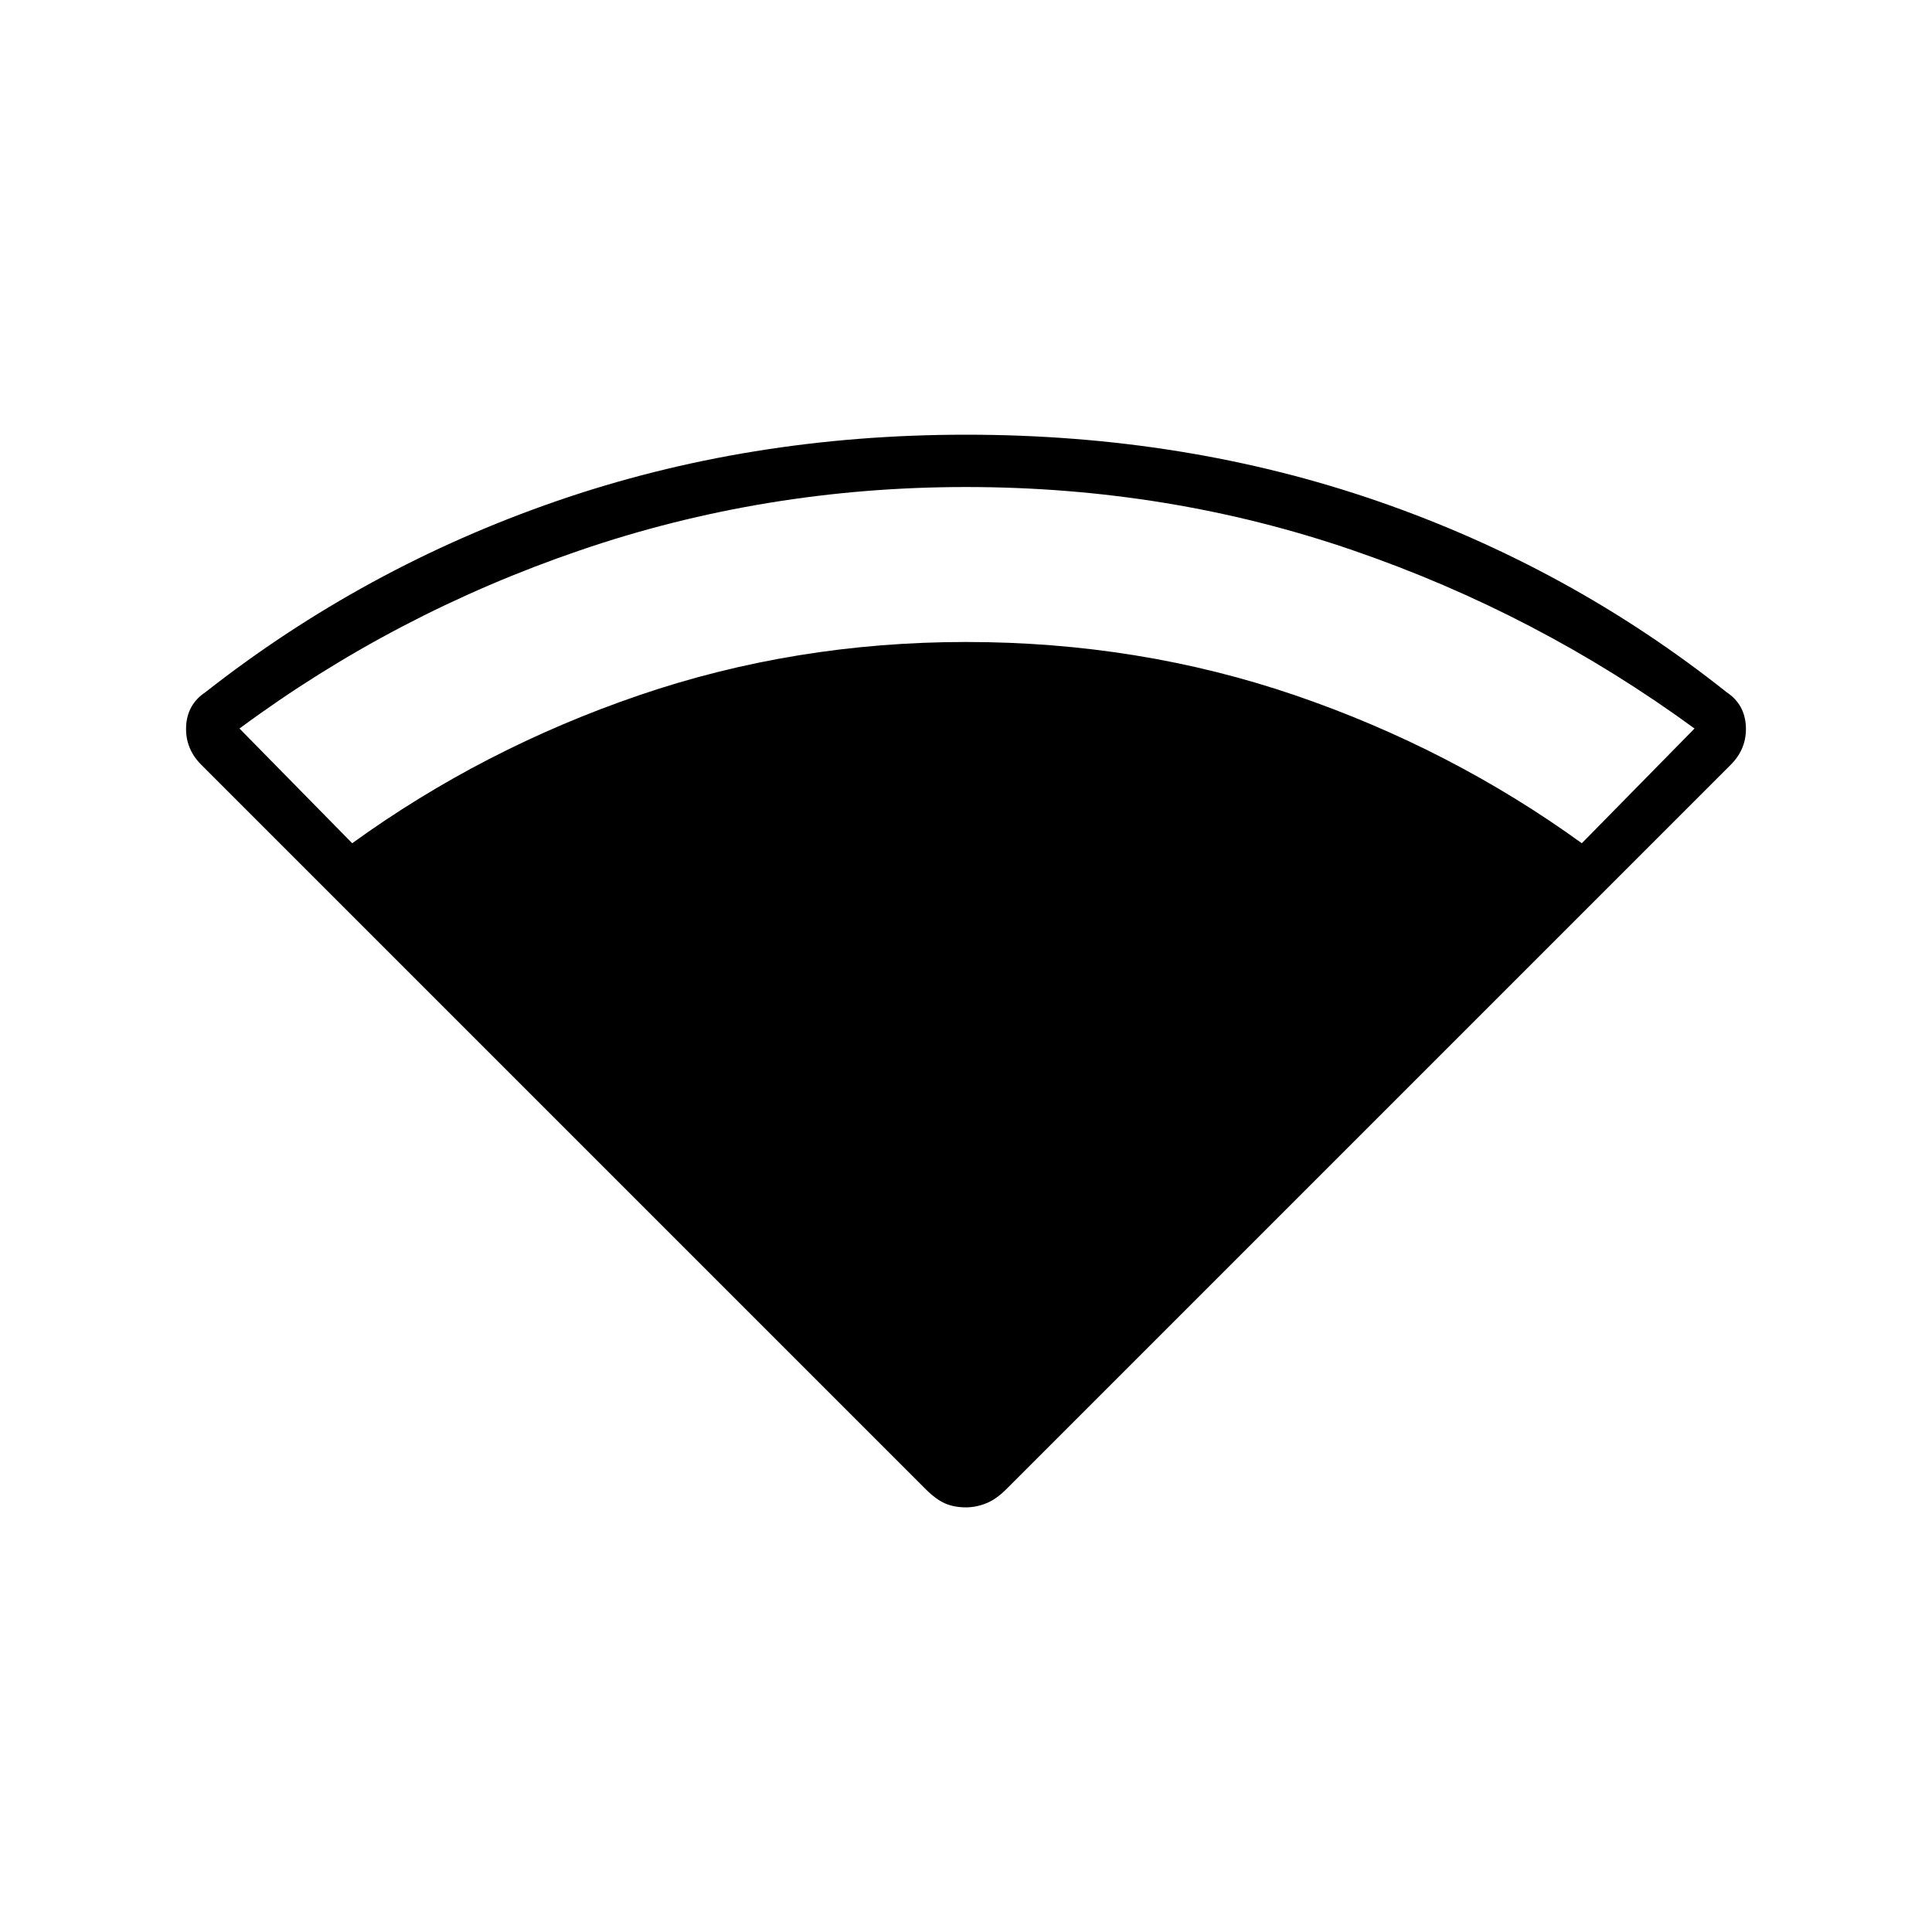 <svg xmlns="http://www.w3.org/2000/svg" height="24" width="24"><path d="M12 18.725Q11.85 18.725 11.738 18.675Q11.625 18.625 11.5 18.5L2.5 9.5Q2.3 9.3 2.312 9.025Q2.325 8.75 2.55 8.6Q4.525 7.05 6.913 6.225Q9.3 5.4 12 5.4Q14.725 5.4 17.113 6.225Q19.5 7.05 21.45 8.6Q21.675 8.75 21.688 9.025Q21.7 9.3 21.5 9.5L12.5 18.5Q12.375 18.625 12.25 18.675Q12.125 18.725 12 18.725ZM4.375 10.475Q6 9.3 7.938 8.637Q9.875 7.975 12 7.975Q14.15 7.975 16.088 8.637Q18.025 9.3 19.65 10.475L21.05 9.05Q19.1 7.625 16.812 6.838Q14.525 6.05 12 6.05Q9.5 6.05 7.2 6.838Q4.9 7.625 2.975 9.05Z"/></svg>